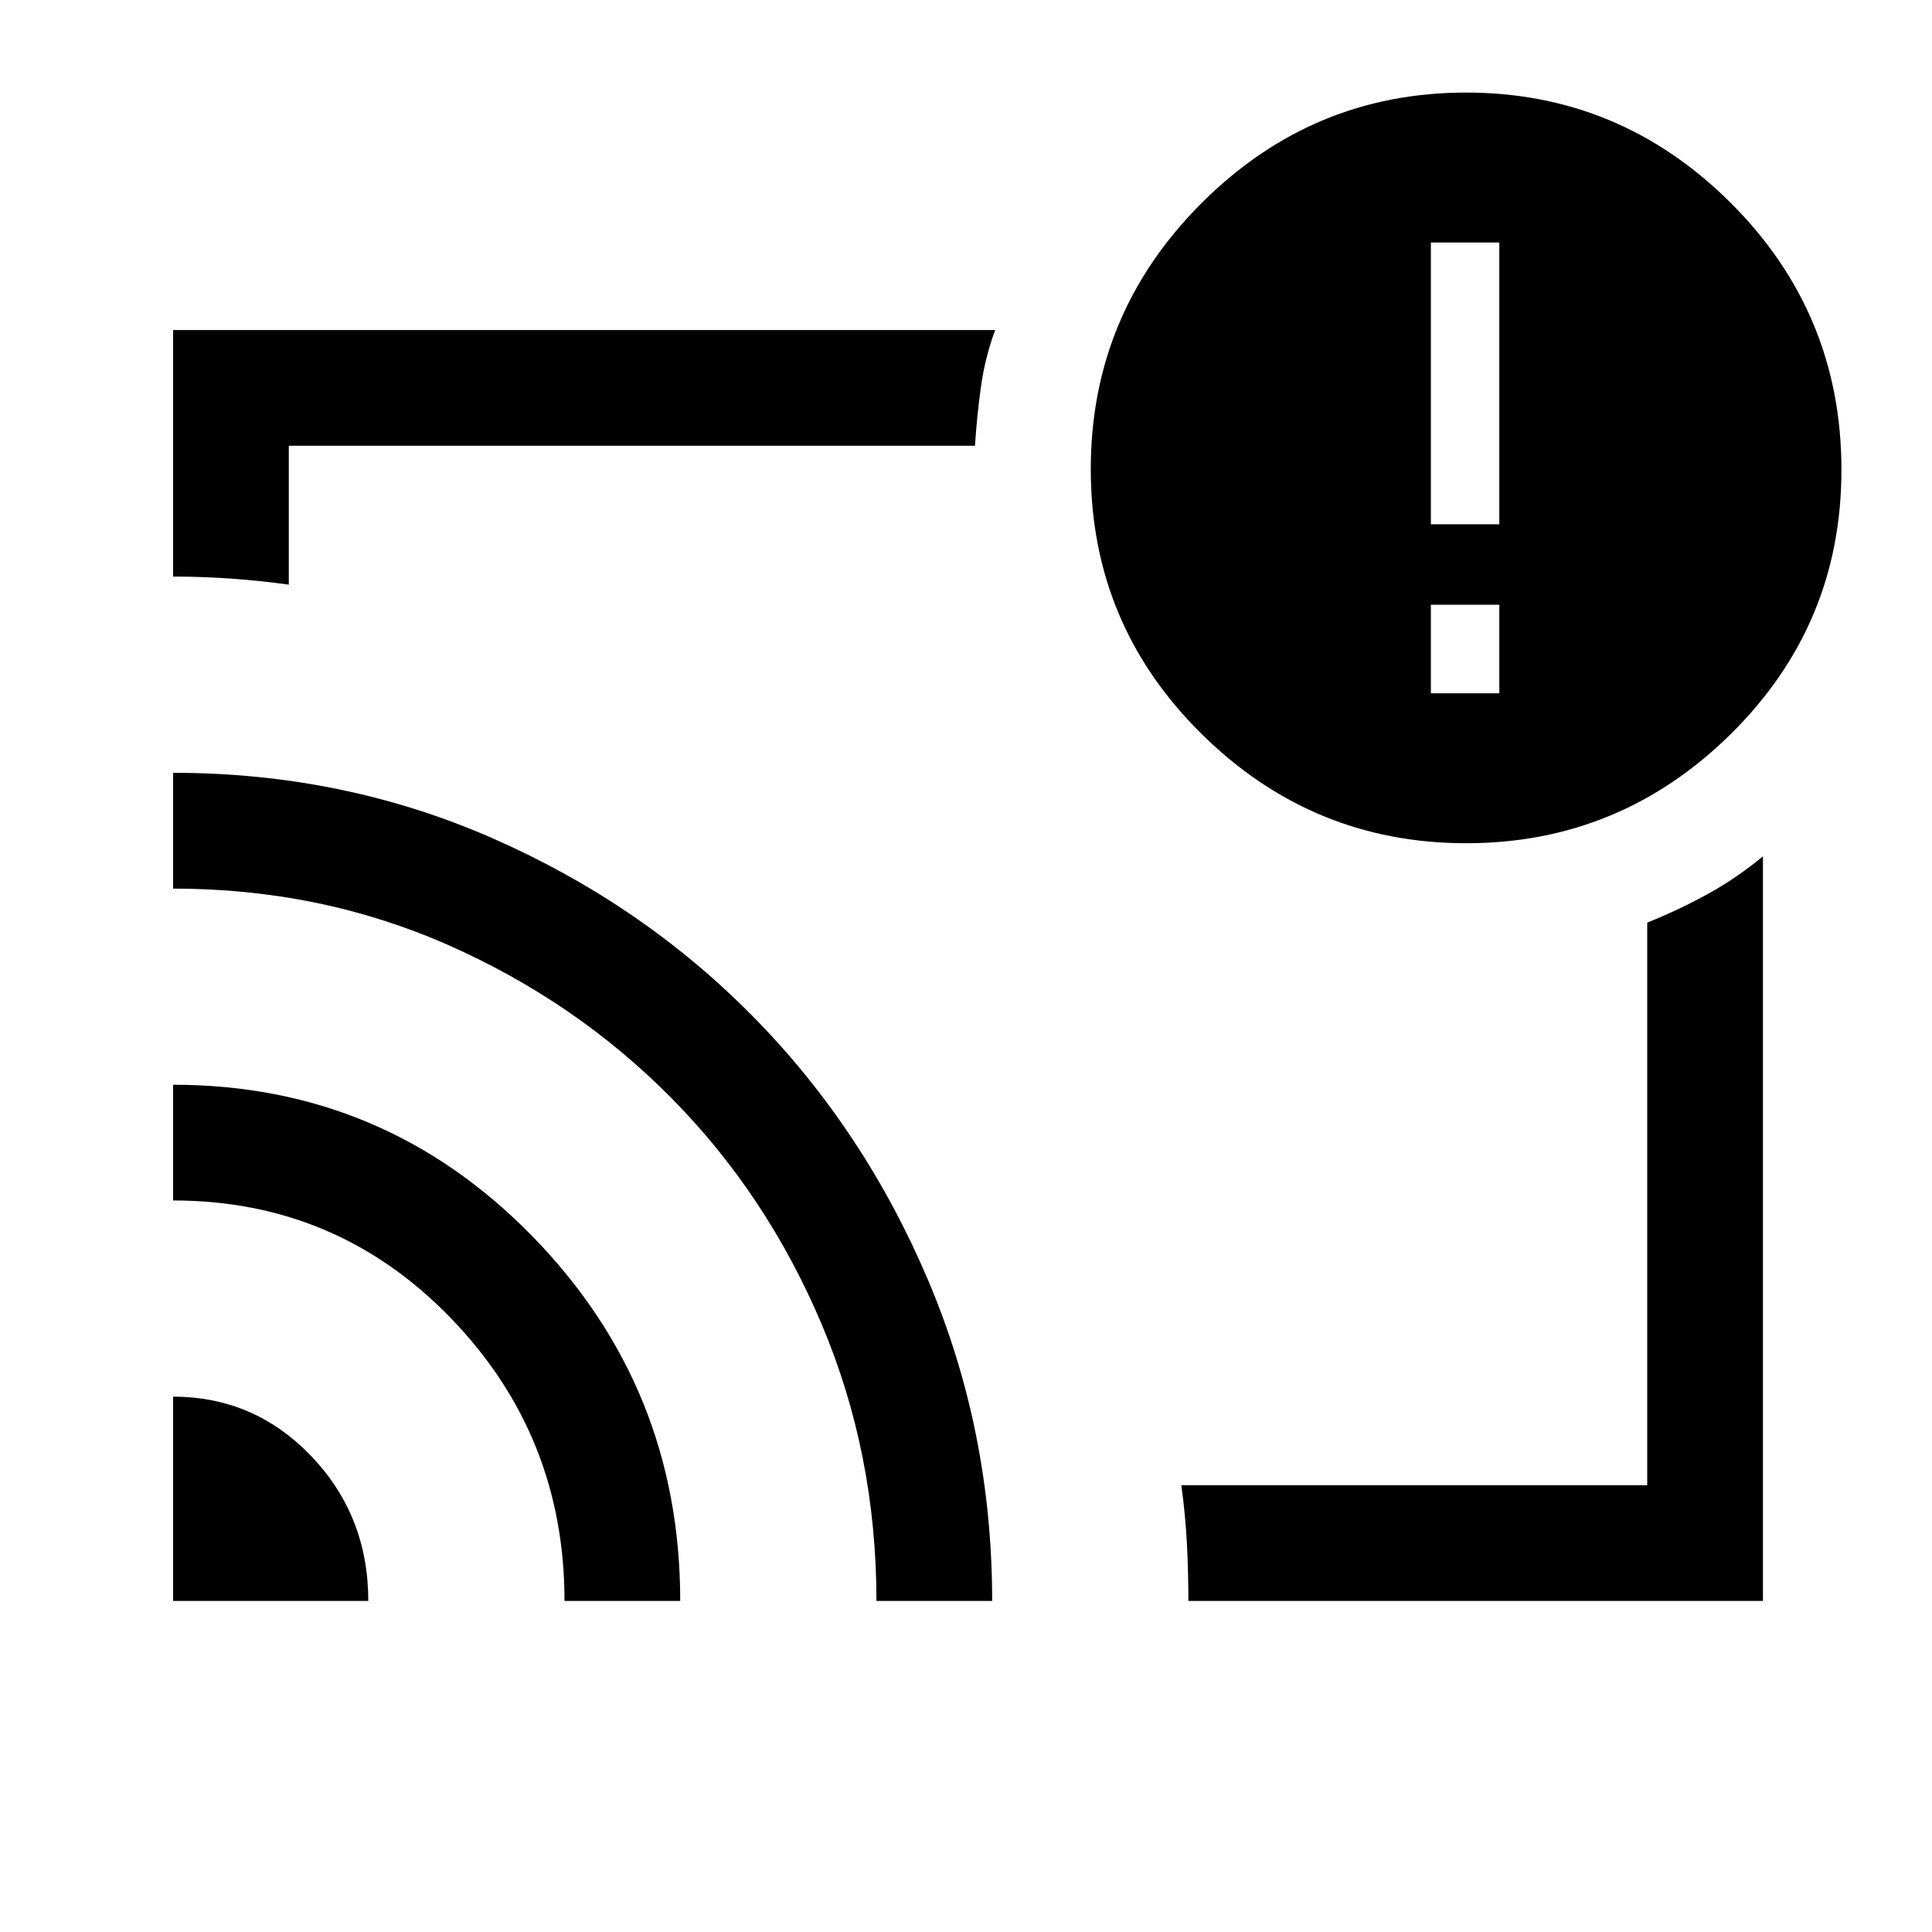 <svg xmlns="http://www.w3.org/2000/svg" height="48" viewBox="0 -960 960 960" width="48"><path d="M481-480.5ZM86-266q40.42 0 68.71 29.6Q183-206.79 183-164.5H86V-266Zm0-155q104.99 0 178.49 75.25Q338-270.5 338-164.5h-57.5q0-82.16-56.53-140.58Q167.43-363.5 86-363.5V-421Zm0-155q84.74 0 158.91 32.6 74.16 32.59 129.22 88.46 55.07 55.87 86.97 130.89Q493-249.04 493-164.5h-57.5q0-73.13-27.25-137.57Q381-366.5 333.5-414.5t-110.93-75.98Q159.13-518.46 86-518.46V-576Zm790 411.5H590.5q0-14.5-.75-28.75T587-222h231.5v-279.55q16.13-6.5 30.38-14.39 14.25-7.89 27.12-18.56v370Zm-790-509V-796h408.5q-5 13.5-7.02 27.84-2.02 14.35-3.02 29.66H143.5v69q-14.5-2-28.75-3t-28.75-1ZM728.53-541Q652-541 597-595.37q-55-54.36-55-131.5Q542-804 596.97-859q54.96-55 131.5-55Q805-914 860-859.17q55 54.84 55 132.64 0 76.96-54.97 131.25Q805.07-541 728.53-541ZM745-615.5v-44h-34v44h34Zm-34-84h34v-140h-34v140Z"/></svg>